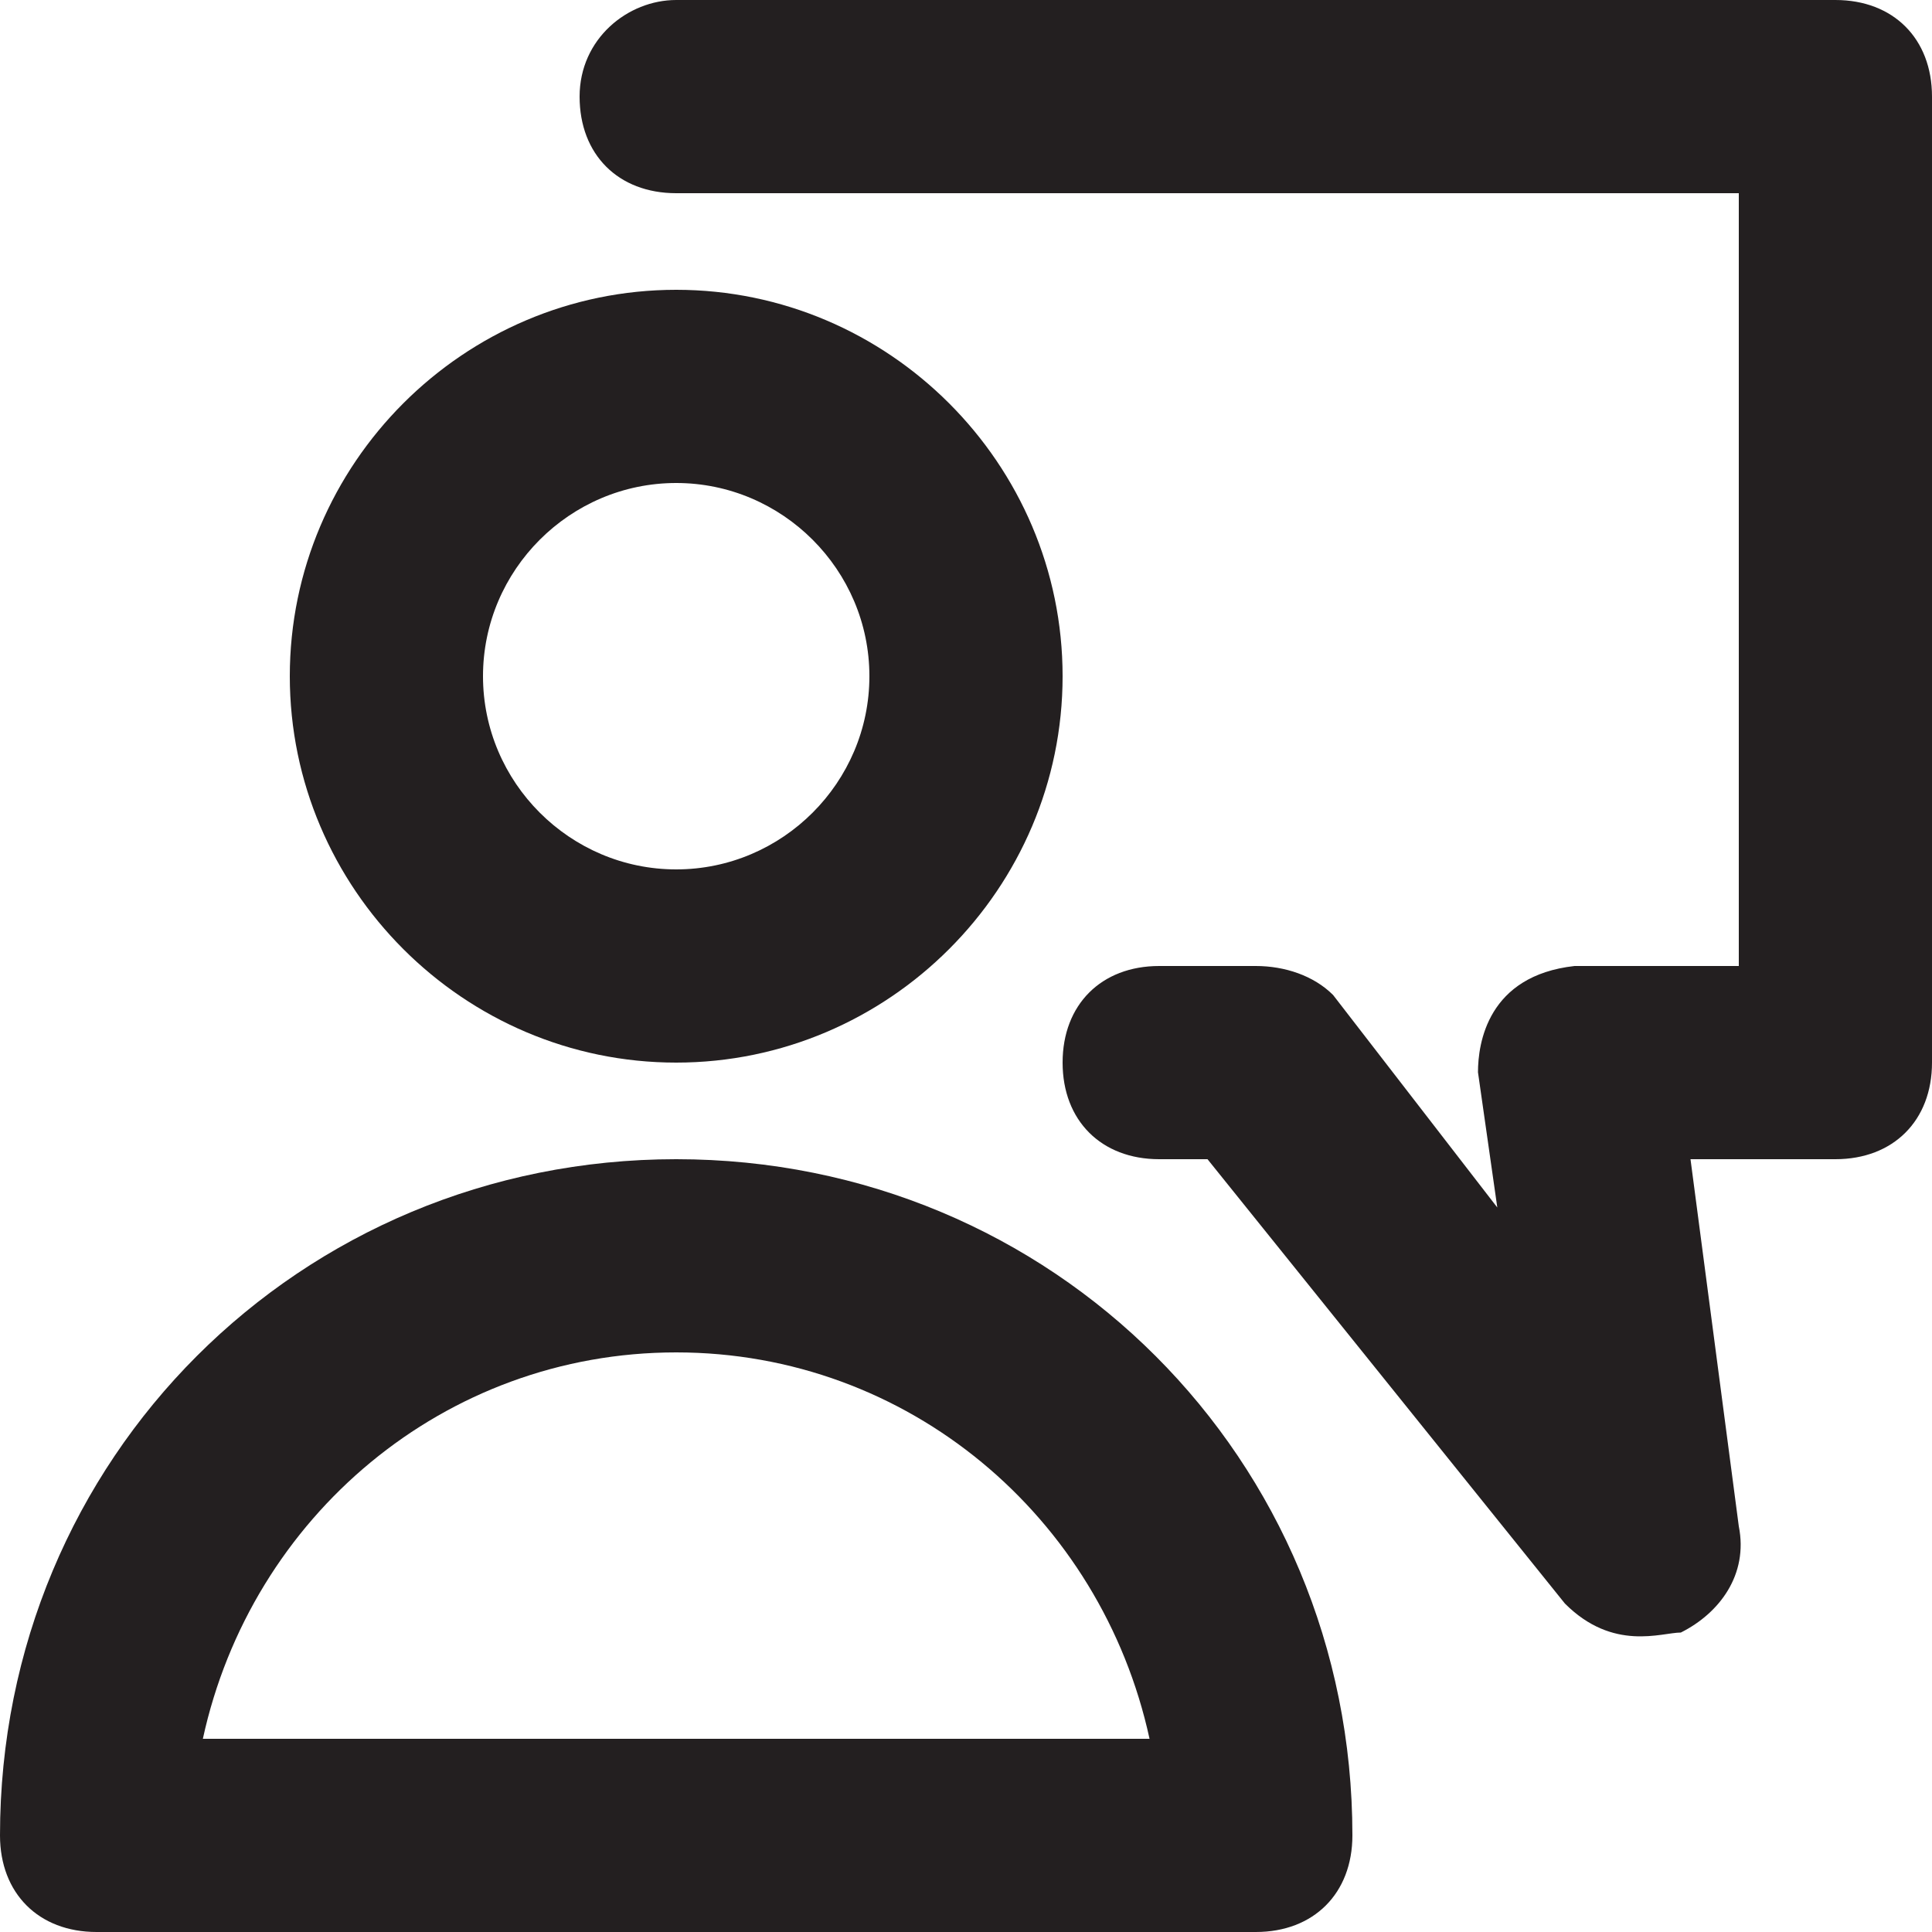 <svg xmlns="http://www.w3.org/2000/svg" viewBox="0 0 20 20"><g fill="#231F20"><path d="M7 12c-3.9 0-7 3.1-7 7 0 .6.4 1 1 1h12c.6 0 1-.4 1-1 0-3.9-3.1-7-7-7zm-4.9 6c.5-2.3 2.5-4 4.9-4s4.4 1.7 4.9 4H2.1zM7 11c2.2 0 4-1.8 4-4S9.2 3 7 3 3 4.8 3 7s1.8 4 4 4zm0-6c1.1 0 2 .9 2 2s-.9 2-2 2-2-.9-2-2 .9-2 2-2z"/><path d="M19 0H7c-.5 0-1 .4-1 1s.4 1 1 1h11v8h-1.7c-.9.1-1 .8-1 1.1l.2 1.4-1.7-2.2c-.2-.2-.5-.3-.8-.3h-1c-.6 0-1 .4-1 1s.4 1 1 1h.5l3.7 4.6c.5.5 1 .3 1.2.3.4-.2.7-.6.6-1.1l-.5-3.8H19c.6 0 1-.4 1-1V1c0-.6-.4-1-1-1z"/></g></svg>